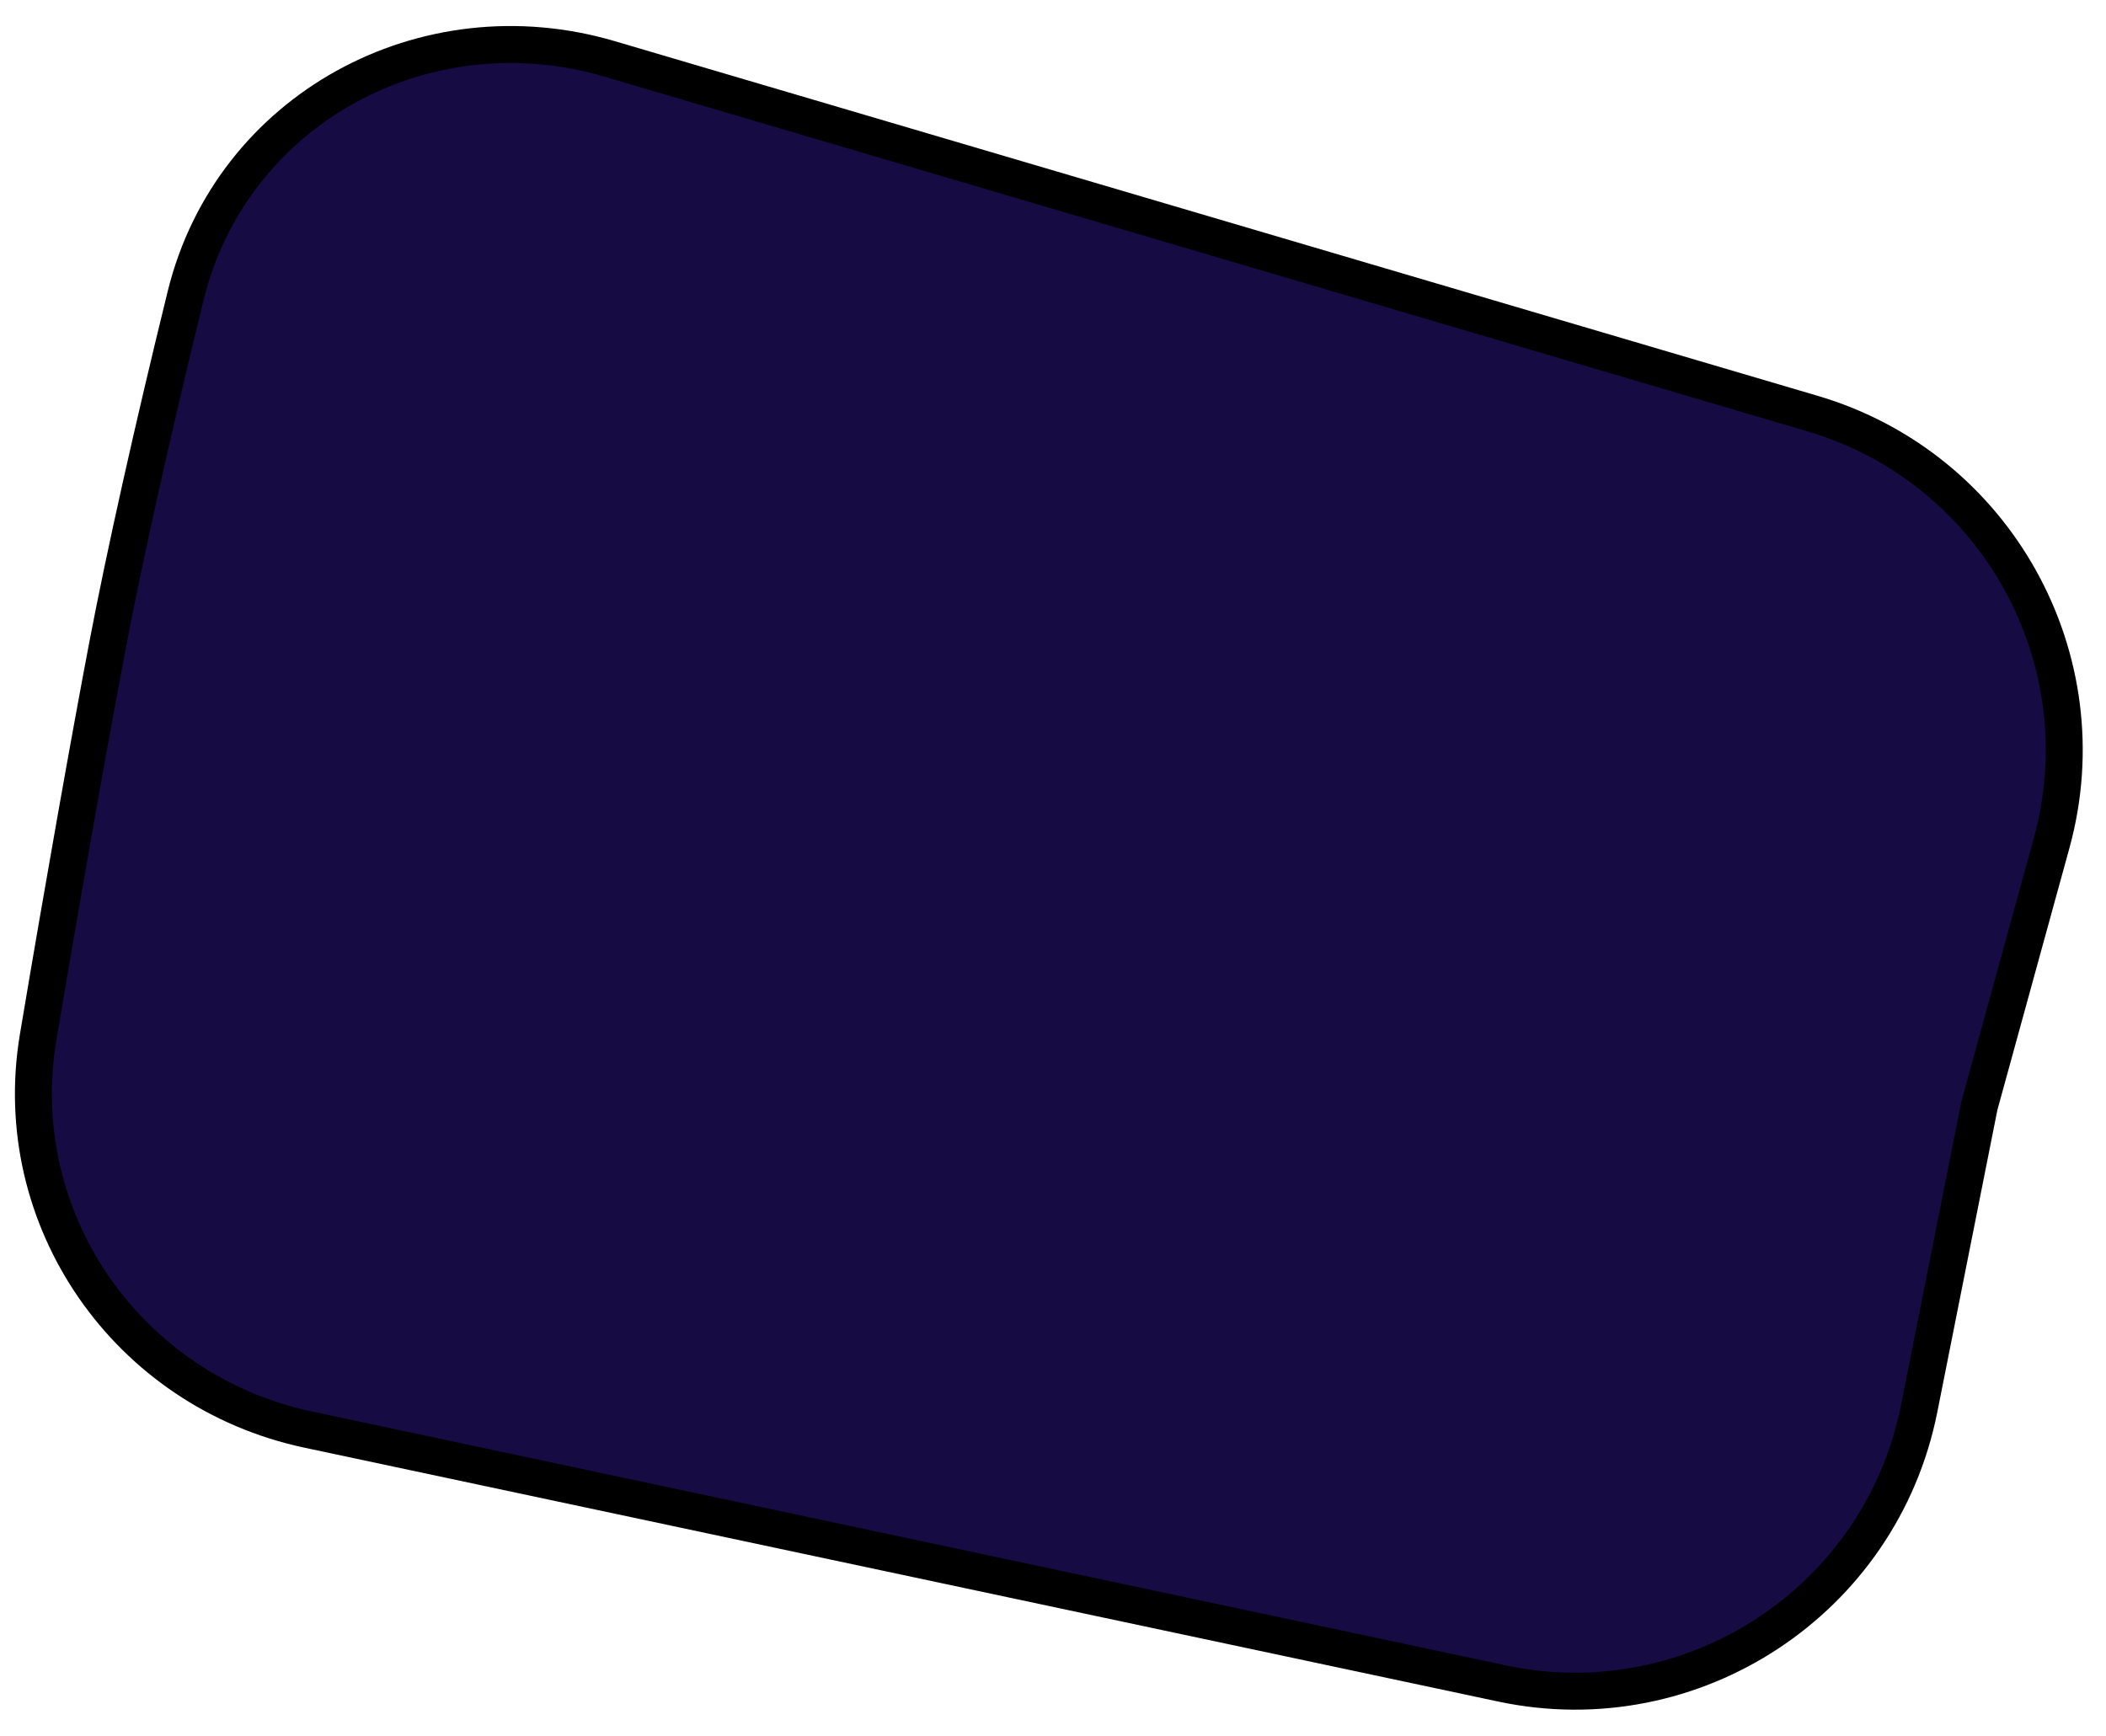 <svg width="57" height="47" viewBox="0 0 57 47" fill="none" xmlns="http://www.w3.org/2000/svg">
<path d="M53.581 29.902L53.576 29.92L53.572 29.937L51.943 38.129C50.91 43.323 45.828 46.67 40.648 45.568L8.337 38.696C3.44 37.654 0.206 32.997 1.033 28.072C1.718 23.989 2.427 20.003 2.91 17.468C3.361 15.097 4.134 11.623 5.025 8.002C6.265 2.962 11.492 0.118 16.499 1.594L49.055 11.194C54.022 12.658 56.901 17.83 55.528 22.823L53.581 29.902Z" fill="#160B42" stroke="black"/>
</svg>
